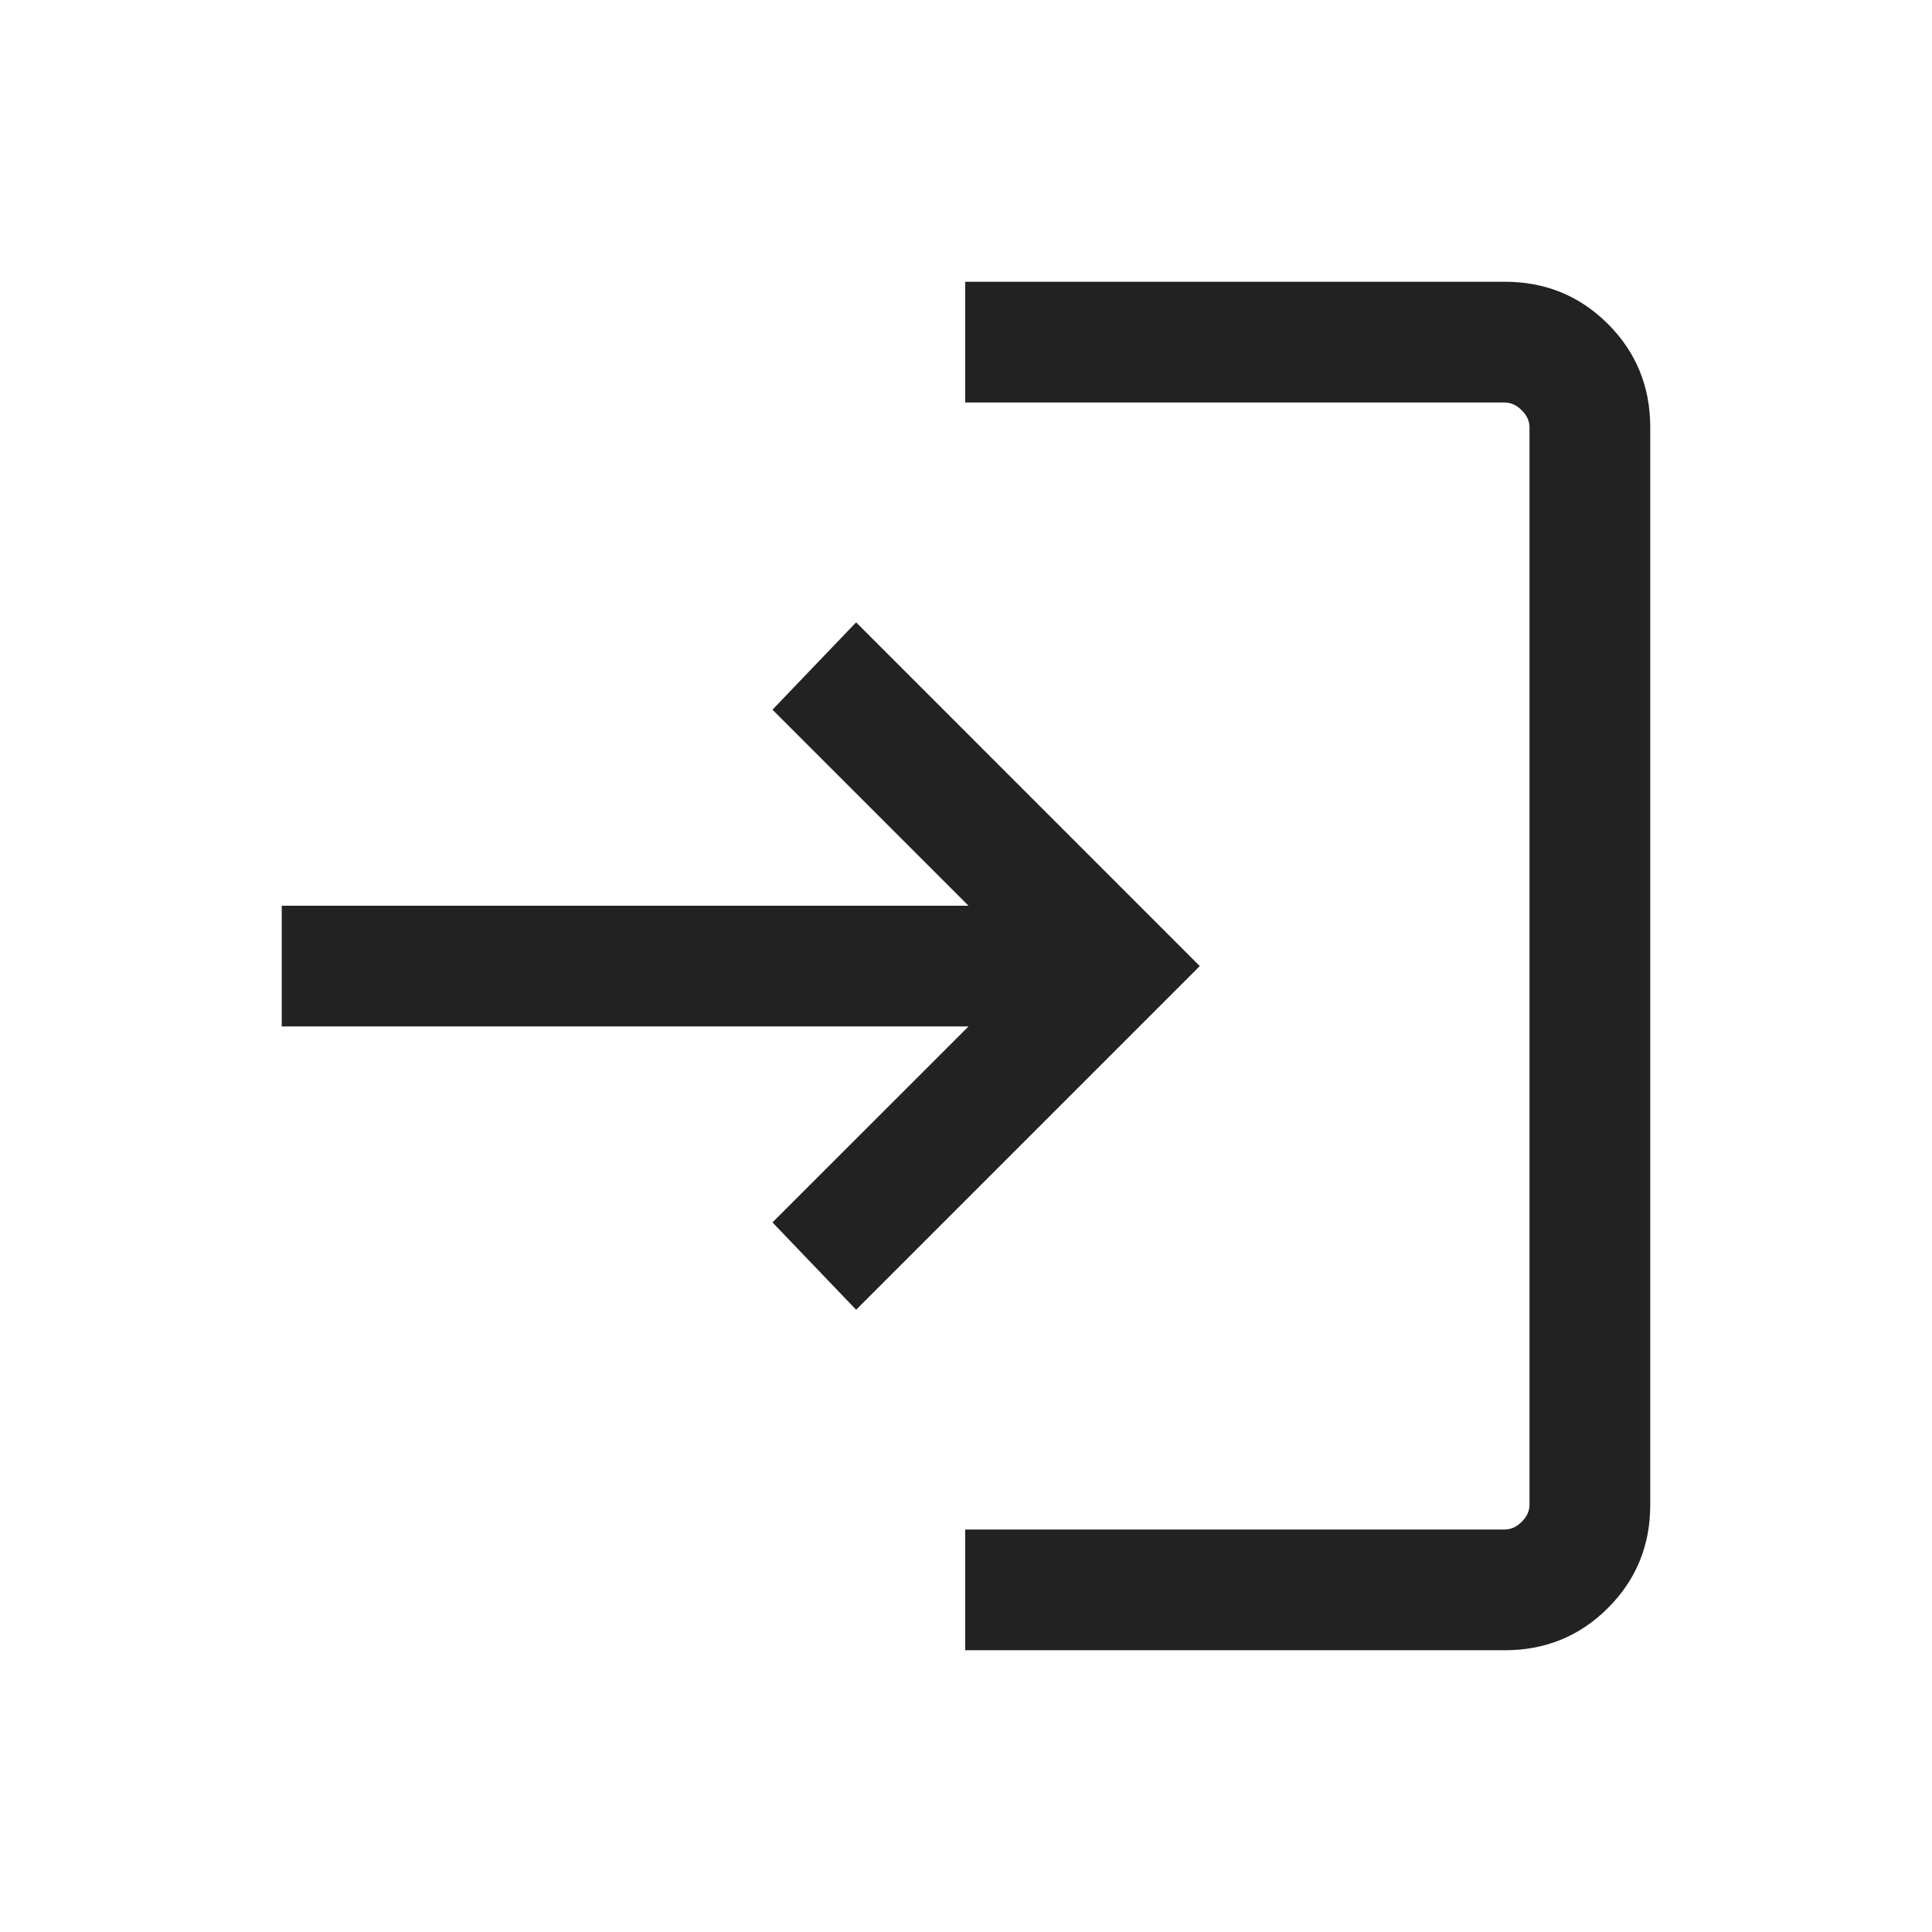<svg width="24" height="24" viewBox="0 0 24 24" fill="none" xmlns="http://www.w3.org/2000/svg">
<mask id="mask0_5245_210951" style="mask-type:alpha" maskUnits="userSpaceOnUse" x="0" y="0" width="24" height="25">
<rect y="0" width="24" height="24" fill="#D9D9D9"/>
</mask>
<g mask="url(#mask0_5245_210951)">
<path d="M18.692 20.5C19.197 20.5 19.625 20.325 19.975 19.975C20.325 19.625 20.5 19.198 20.5 18.693V5.308C20.5 4.803 20.325 4.375 19.975 4.025C19.625 3.675 19.197 3.5 18.692 3.5H11.99V5H18.692C18.769 5 18.84 5.033 18.904 5.097C18.968 5.161 19 5.231 19 5.308V18.693C19 18.77 18.968 18.84 18.904 18.904C18.84 18.968 18.769 19 18.692 19H11.99V20.5H18.692Z" fill="#222222"/>
<path d="M9.596 15.185L10.635 16.27L14.904 12.001L10.635 7.731L9.596 8.816L12.031 11.251H3.5V12.751H12.031L9.596 15.185Z" fill="#222222"/>
</g>
</svg>
